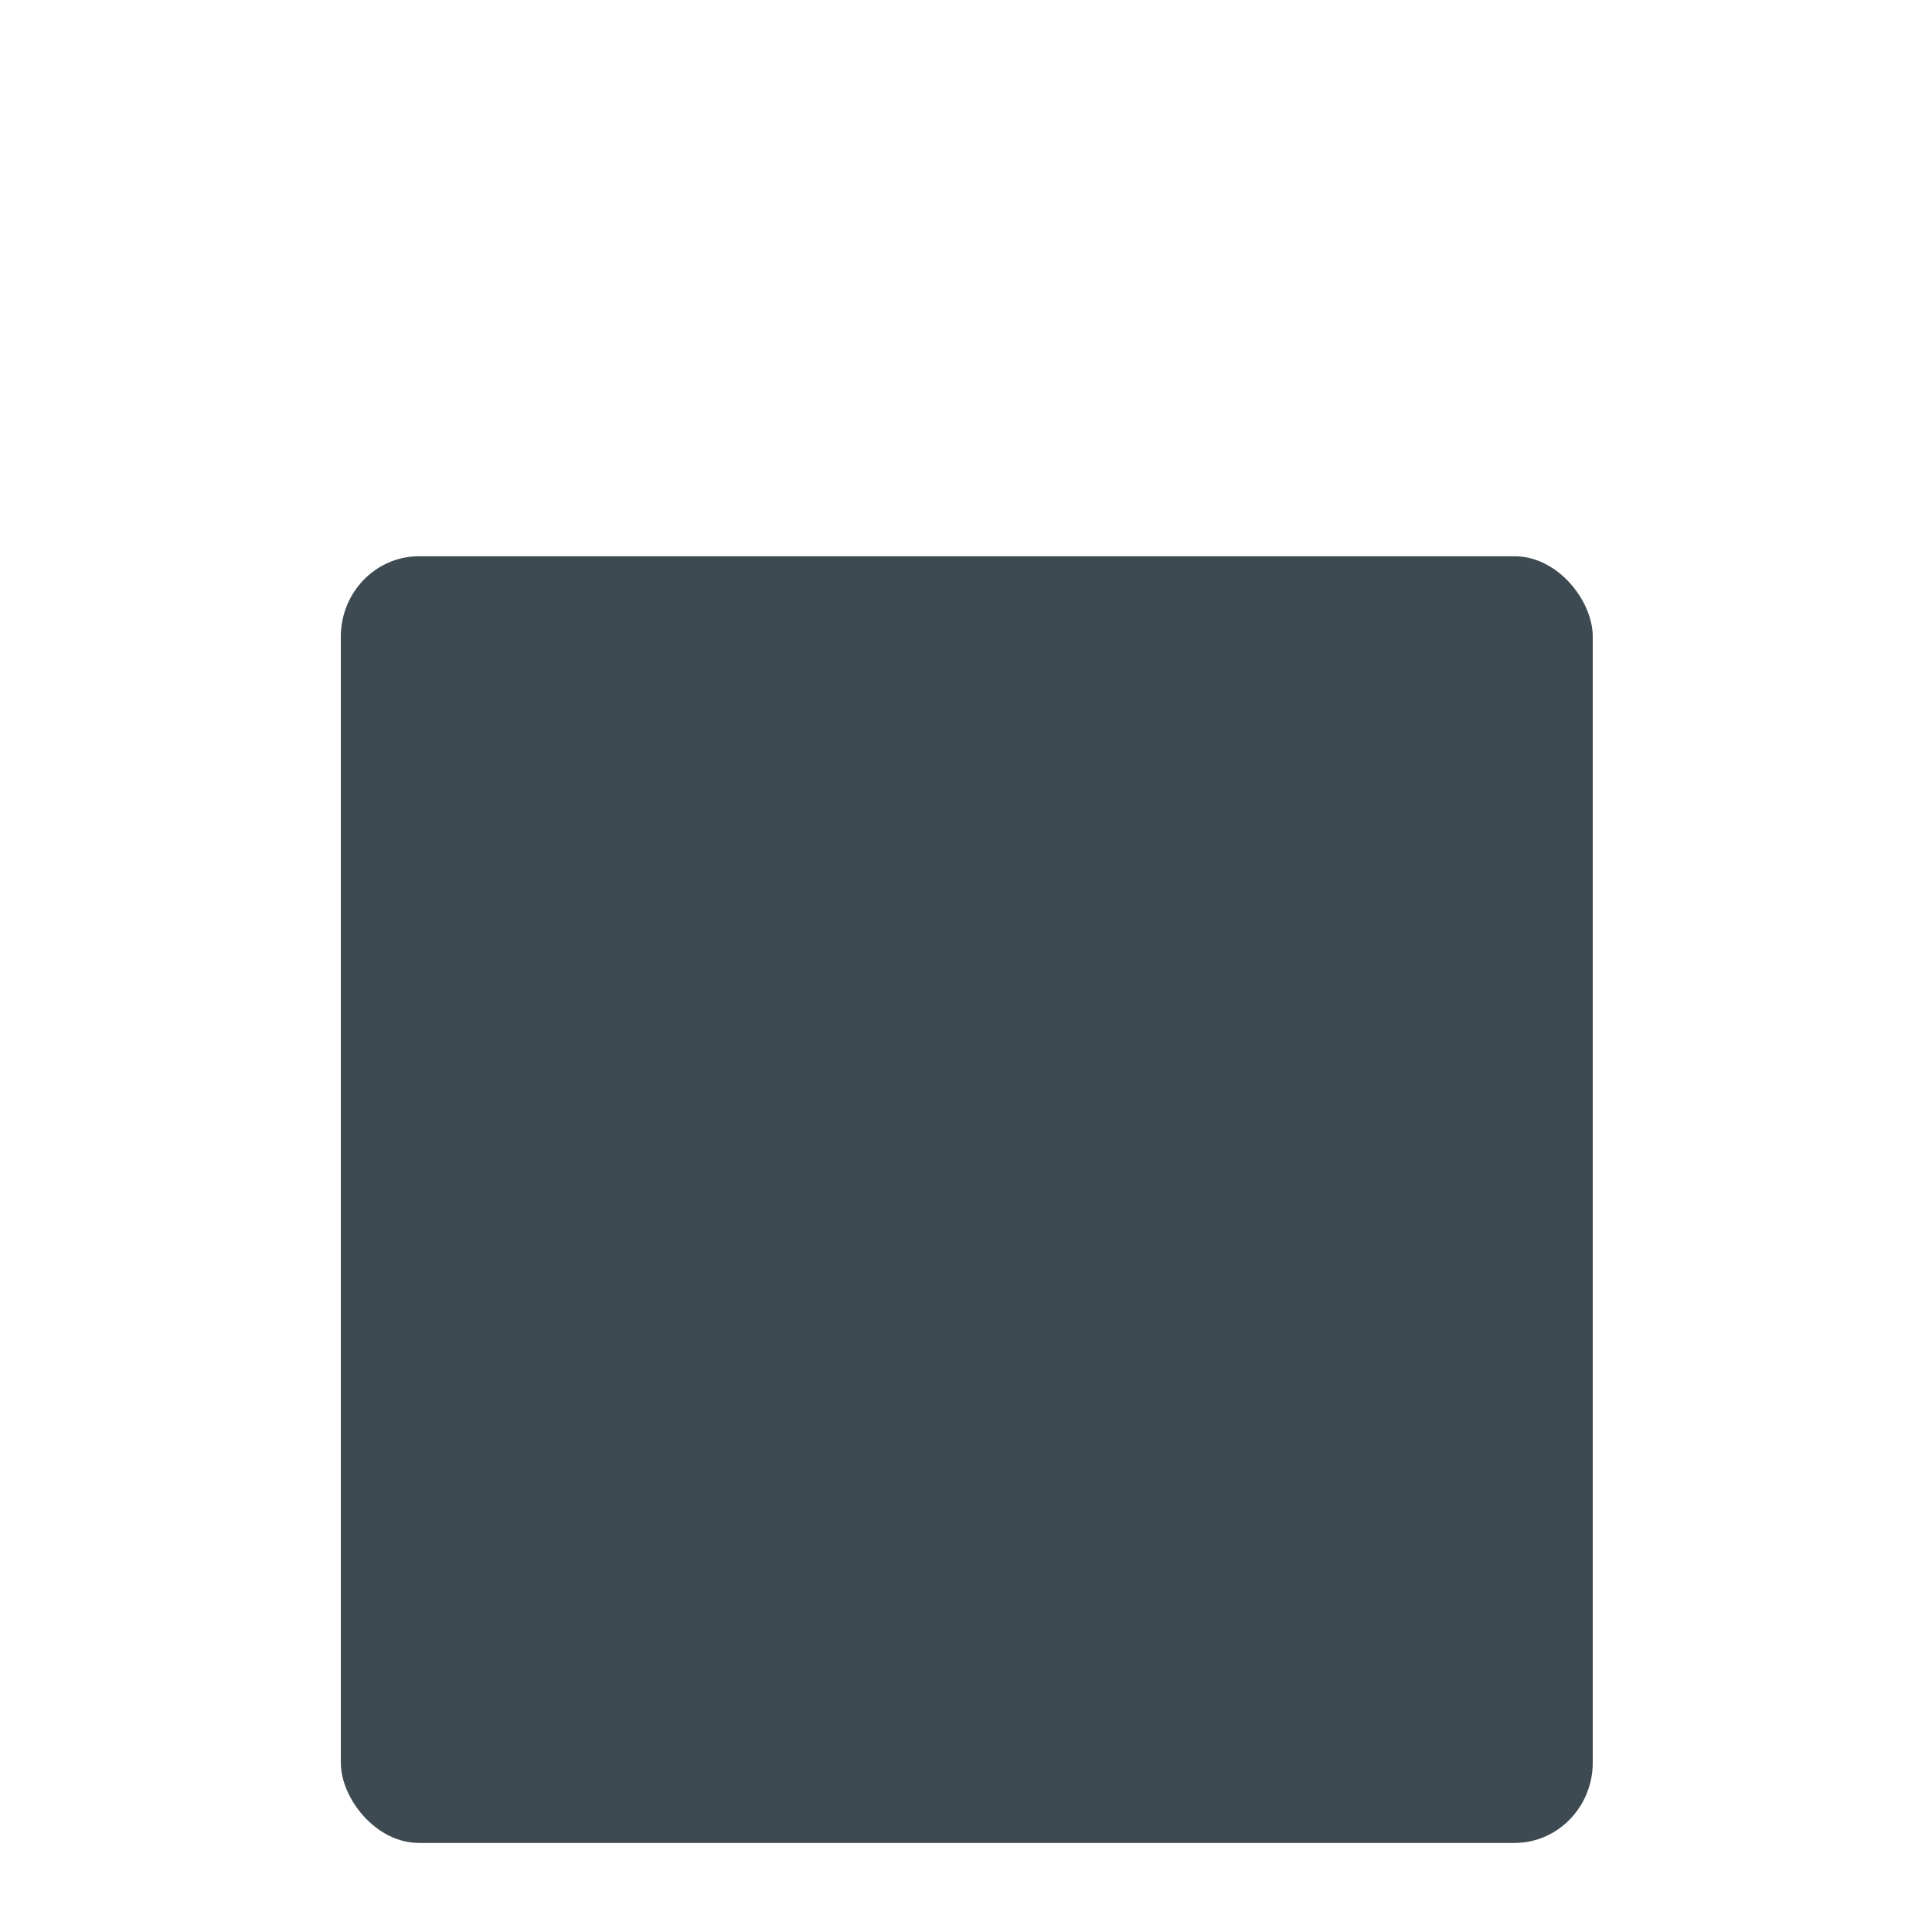 <svg xmlns="http://www.w3.org/2000/svg" xmlns:svg="http://www.w3.org/2000/svg" id="svg5386" width="32" height="32" version="1.1" viewBox="0 0 32 32"><defs id="defs5388"><clipPath id="clipPath4230" clipPathUnits="userSpaceOnUse"><rect id="rect4232" width="48" height="48" x="4" y="968.362" style="fill:#fafbfc;fill-opacity:1;stroke:none"/></clipPath><filter style="color-interpolation-filters:sRGB" id="filter3413" width="2" height="2" x="-.5" y="-.5"><feFlood id="feFlood3415" flood-color="#000" flood-opacity=".23" result="flood"/><feComposite id="feComposite3417" in="flood" in2="SourceGraphic" operator="in" result="composite1"/><feGaussianBlur id="feGaussianBlur3419" result="blur" stdDeviation="3"/><feOffset id="feOffset3421" dx="0" dy="3" result="offset"/><feComposite id="feComposite3423" in="SourceGraphic" in2="offset" operator="over" result="fbSourceGraphic"/><feColorMatrix id="feColorMatrix3425" in="fbSourceGraphic" result="fbSourceGraphicAlpha" values="0 0 0 -1 0 0 0 0 -1 0 0 0 0 -1 0 0 0 0 1 0"/><feFlood id="feFlood3427" flood-color="#000" flood-opacity=".16" in="fbSourceGraphic" result="flood"/><feComposite id="feComposite3429" in="flood" in2="fbSourceGraphic" operator="in" result="composite1"/><feGaussianBlur id="feGaussianBlur3431" result="blur" stdDeviation="3"/><feOffset id="feOffset3433" dx="0" dy="3" result="offset"/><feComposite id="feComposite3435" in="fbSourceGraphic" in2="offset" operator="over" result="composite2"/></filter></defs><g id="layer1" transform="translate(0,-1020.362)"><rect style="opacity:1;fill:#2a373e;fill-opacity:.9;stroke:none;filter:url(#filter3413)" id="osd-shadow" width="32" height="32" x="12" y="976.362" clip-path="url(#clipPath4230)" rx="2" ry="2" transform="matrix(0.648,0,0,0.666,-2.131,375.322)"/></g></svg>